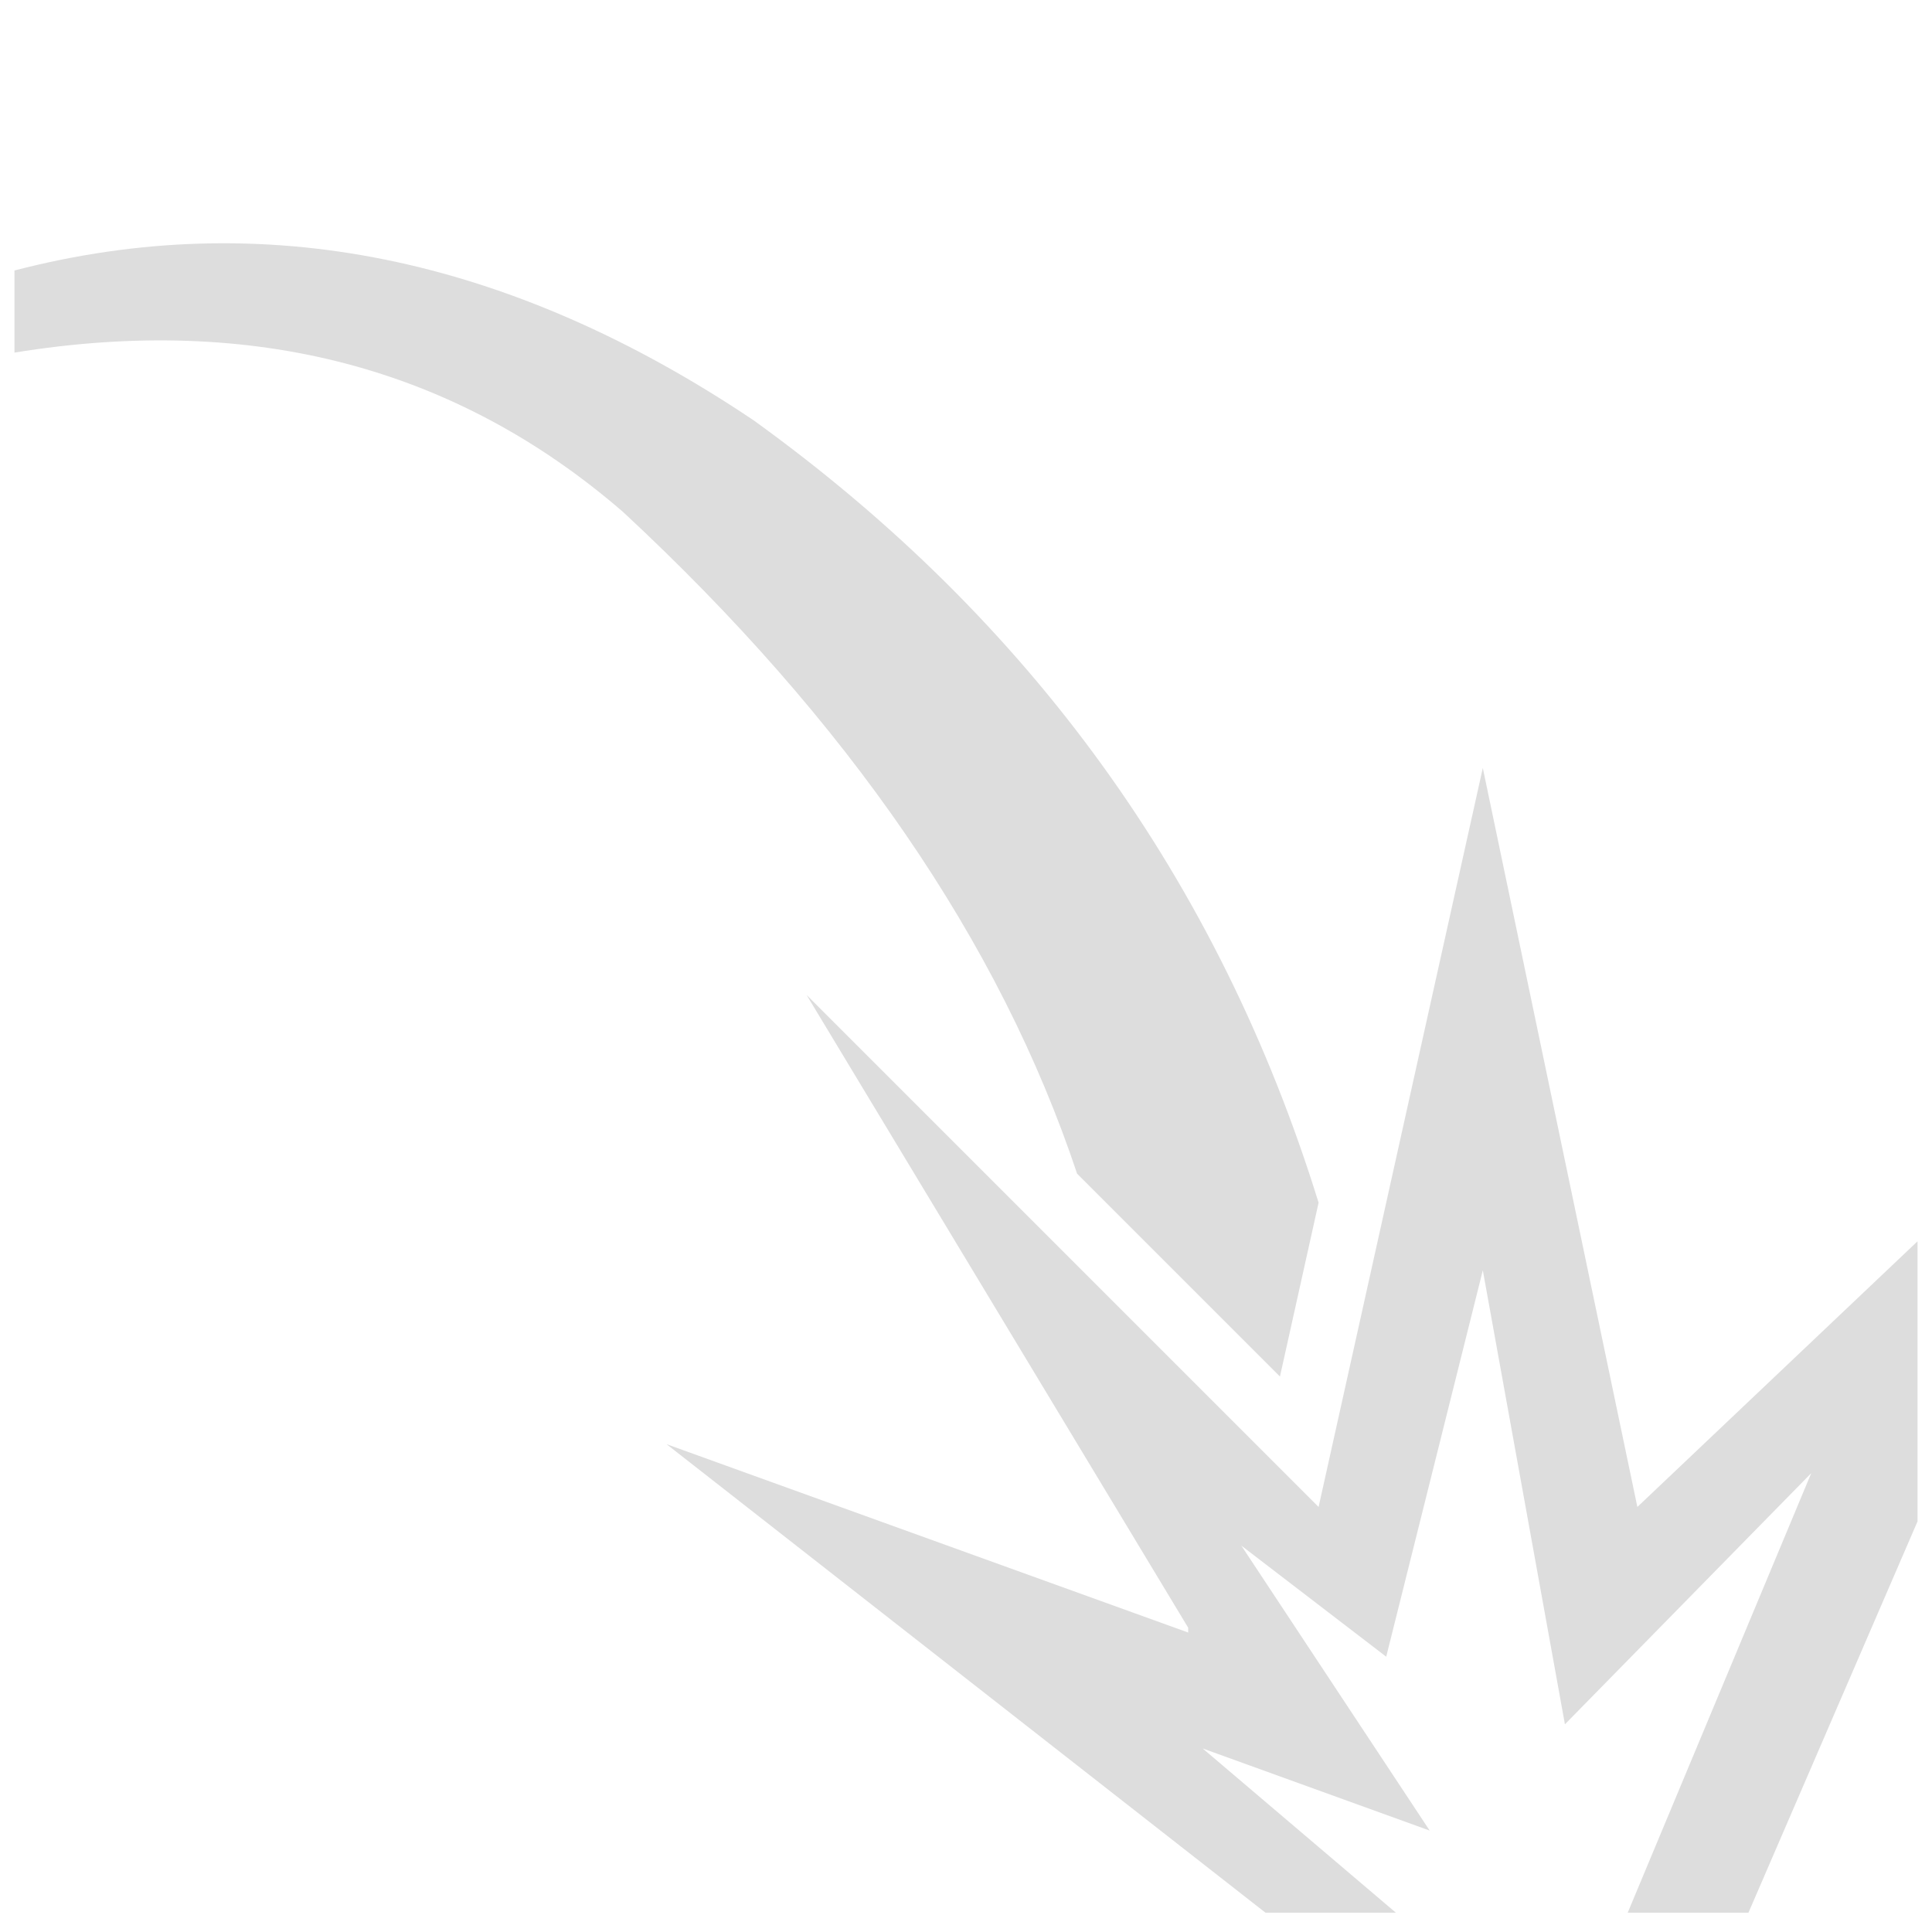 <?xml version="1.0" encoding="utf-8"?>
<svg xmlns="http://www.w3.org/2000/svg" xmlns:xlink="http://www.w3.org/1999/xlink" viewbox="0 0 160 160" width="160" height="160">
  <path fill="#DDDDDD" d="M1.2 22.4Q32 14.4 62.4 34.8Q96.8 59.6 109.2 99.6L106 114L89.2 97.2Q79.6 68.4 51.6 42.4Q30.8 24.4 1.2 29.2L1.2 22.4M158.8 102.8L158.8 126L144.8 158.4L134.8 158.4L150 122L129.6 142.8L122.8 105.2L114.8 137.2L102.8 128L118.4 151.6L99.6 144.8L115.6 158.4L104.8 158.4L55.2 119.6L98.4 135.2L98.4 134.8L66.8 82.4L109.2 124.8L122.8 63.6L135.6 124.8L158.8 102.8" />
</svg>
